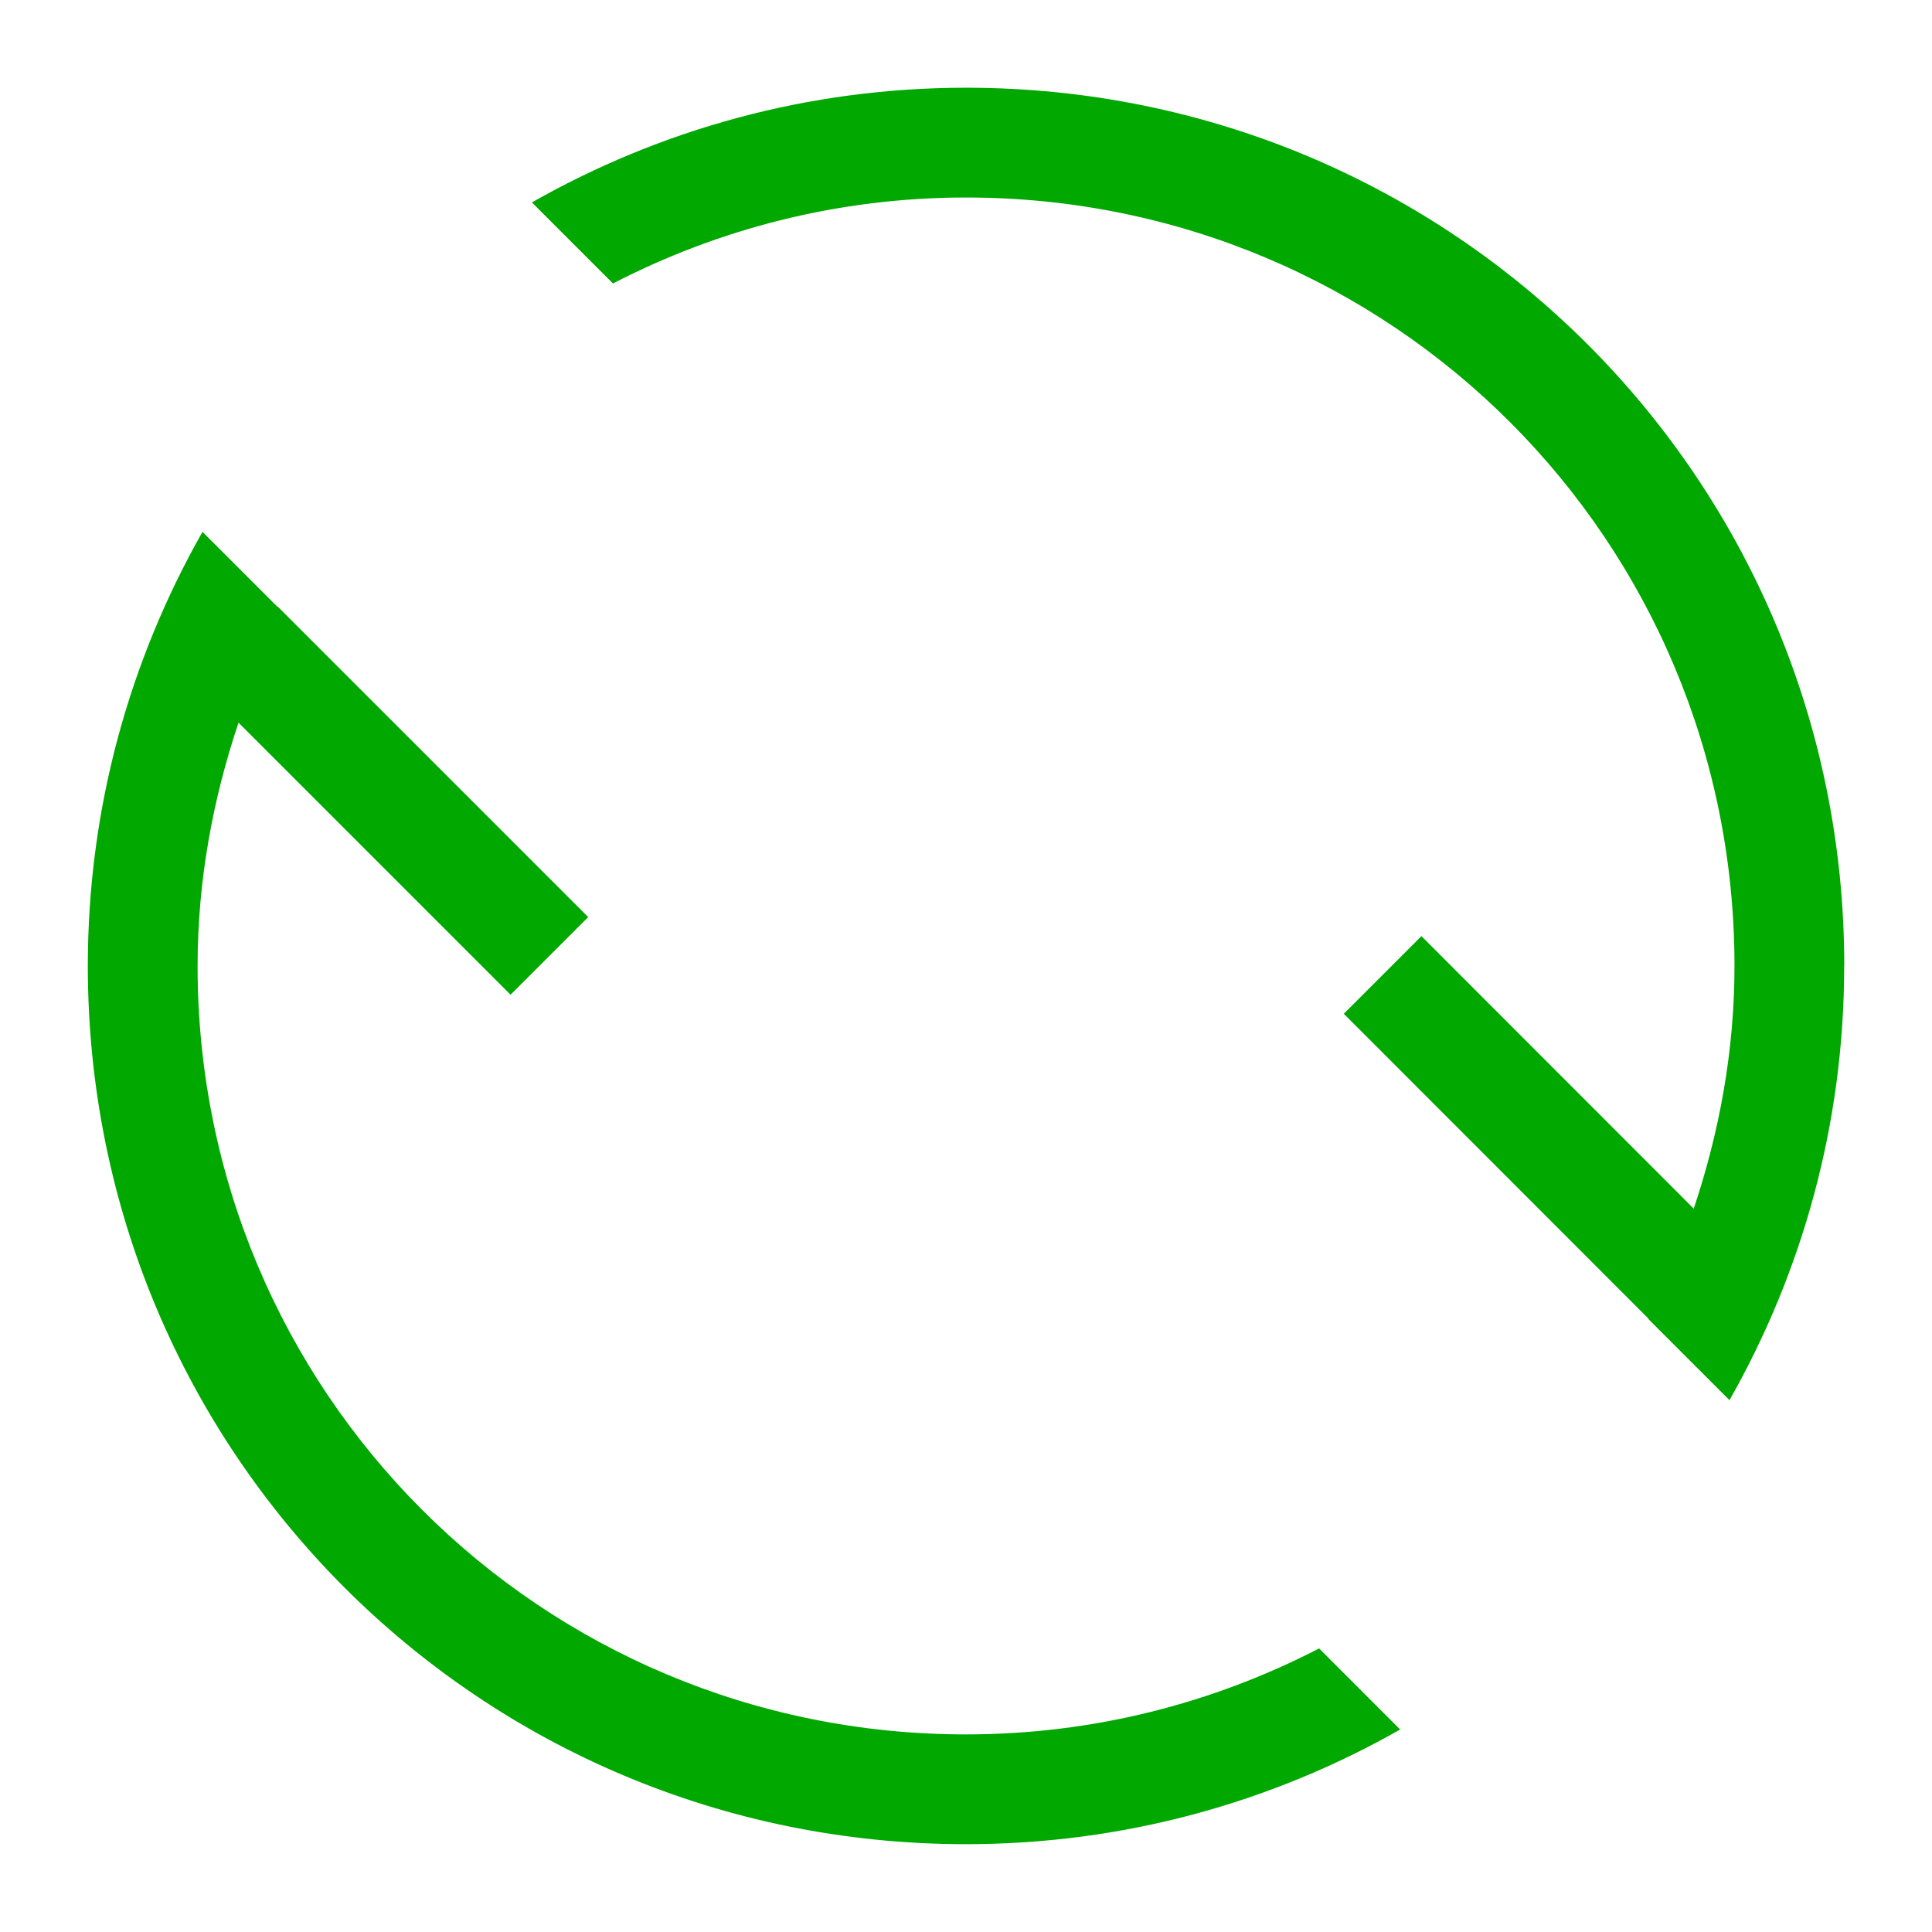 <?xml version="1.0" encoding="UTF-8"?>
<svg version="1.1" viewBox="0 0 22 22" xmlns="http://www.w3.org/2000/svg"><defs><style type="text/css">.ColorScheme-Text {
        color:#eff0f1;
      }</style></defs><path class="ColorScheme-Text" d="m21 11c0 1.802-0.479 3.487-1.306 4.944l-0.923-0.923 0.003-0.003-3.472-3.474 0.884-0.884 3.101 3.103c0.291-0.87 0.464-1.794 0.464-2.764 0-4.848-3.902-8.75-8.75-8.75-1.453 0-2.817 0.357-4.021 0.979l-0.923-0.923c1.457-0.828 3.142-1.306 4.944-1.306 5.54 0 10 4.46 10 10zm-5.056 8.694c-1.457 0.828-3.142 1.306-4.944 1.306-5.54 0-10-4.46-10-10 0-1.802 0.479-3.487 1.306-4.944l0.854 0.854 0.003-0.002 3.535 3.535-0.884 0.884-3.098-3.098c-0.292 0.872-0.466 1.798-0.466 2.771 0 4.848 3.902 8.75 8.75 8.75 1.453 0 2.817-0.357 4.021-0.979z" color="#eff0f1" fill="#00a800" stroke-width="1.25"/></svg>
